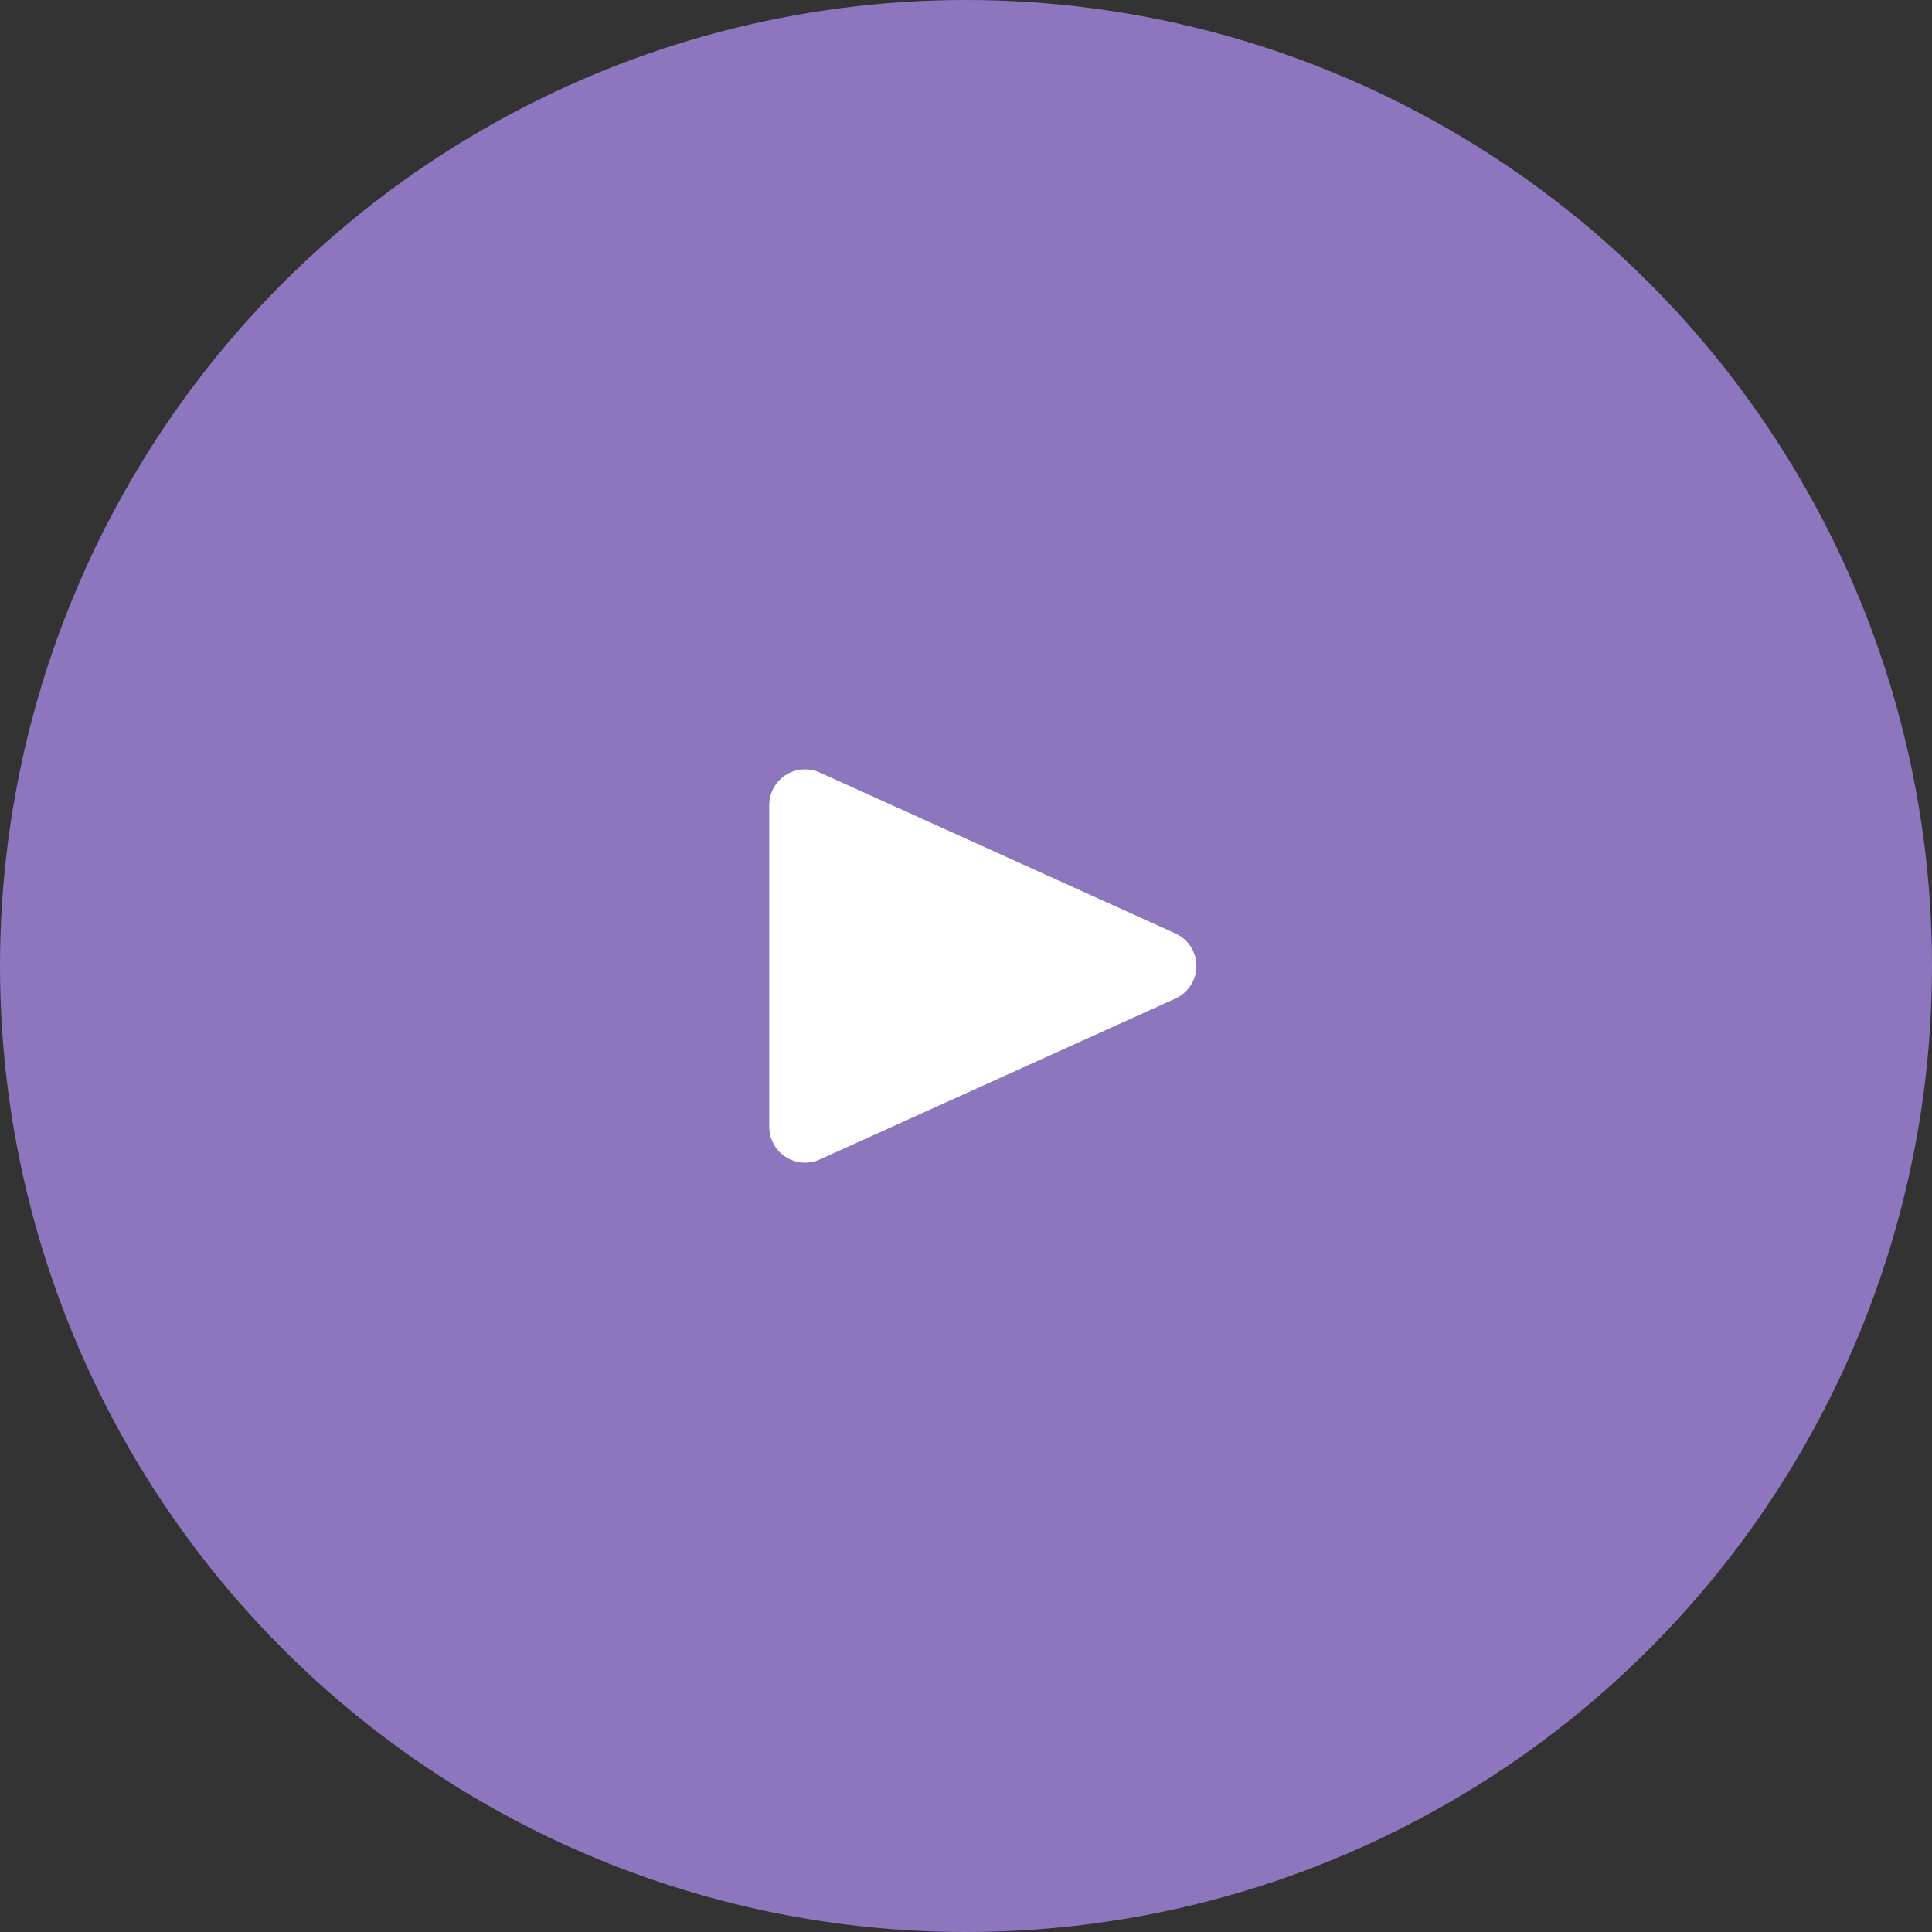 <?xml version="1.0" encoding="UTF-8"?>
<svg width="108px" height="108px" viewBox="0 0 108 108" version="1.1" xmlns="http://www.w3.org/2000/svg" xmlns:xlink="http://www.w3.org/1999/xlink">
    <rect x="0" y="0" width="108" height="108" fill="#333333" stroke="none"/>
    <!-- Generator: Sketch 49.1 (51147) - http://www.bohemiancoding.com/sketch -->
    <title>Group 46</title>
    <desc>Created with Sketch.</desc>
    <defs></defs>
    <g id="Page-1" stroke="none" stroke-width="1" fill="none" fill-rule="evenodd">
        <g id="Group-46">
            <circle id="Oval-5" fill="#8D76BE" cx="54" cy="54" r="54"></circle>
            <path d="M65.704,55.822 L45.824,64.815 C44.818,65.27 43.633,64.823 43.178,63.817 C43.061,63.558 43,63.277 43,62.993 L43,45.007 C43,43.902 43.895,43.007 45,43.007 C45.284,43.007 45.565,43.067 45.824,43.185 L65.704,52.178 C66.711,52.633 67.158,53.818 66.702,54.824 C66.502,55.267 66.147,55.622 65.704,55.822 Z" id="Triangle" fill="#FFFFFF"></path>
        </g>
    </g>
</svg>